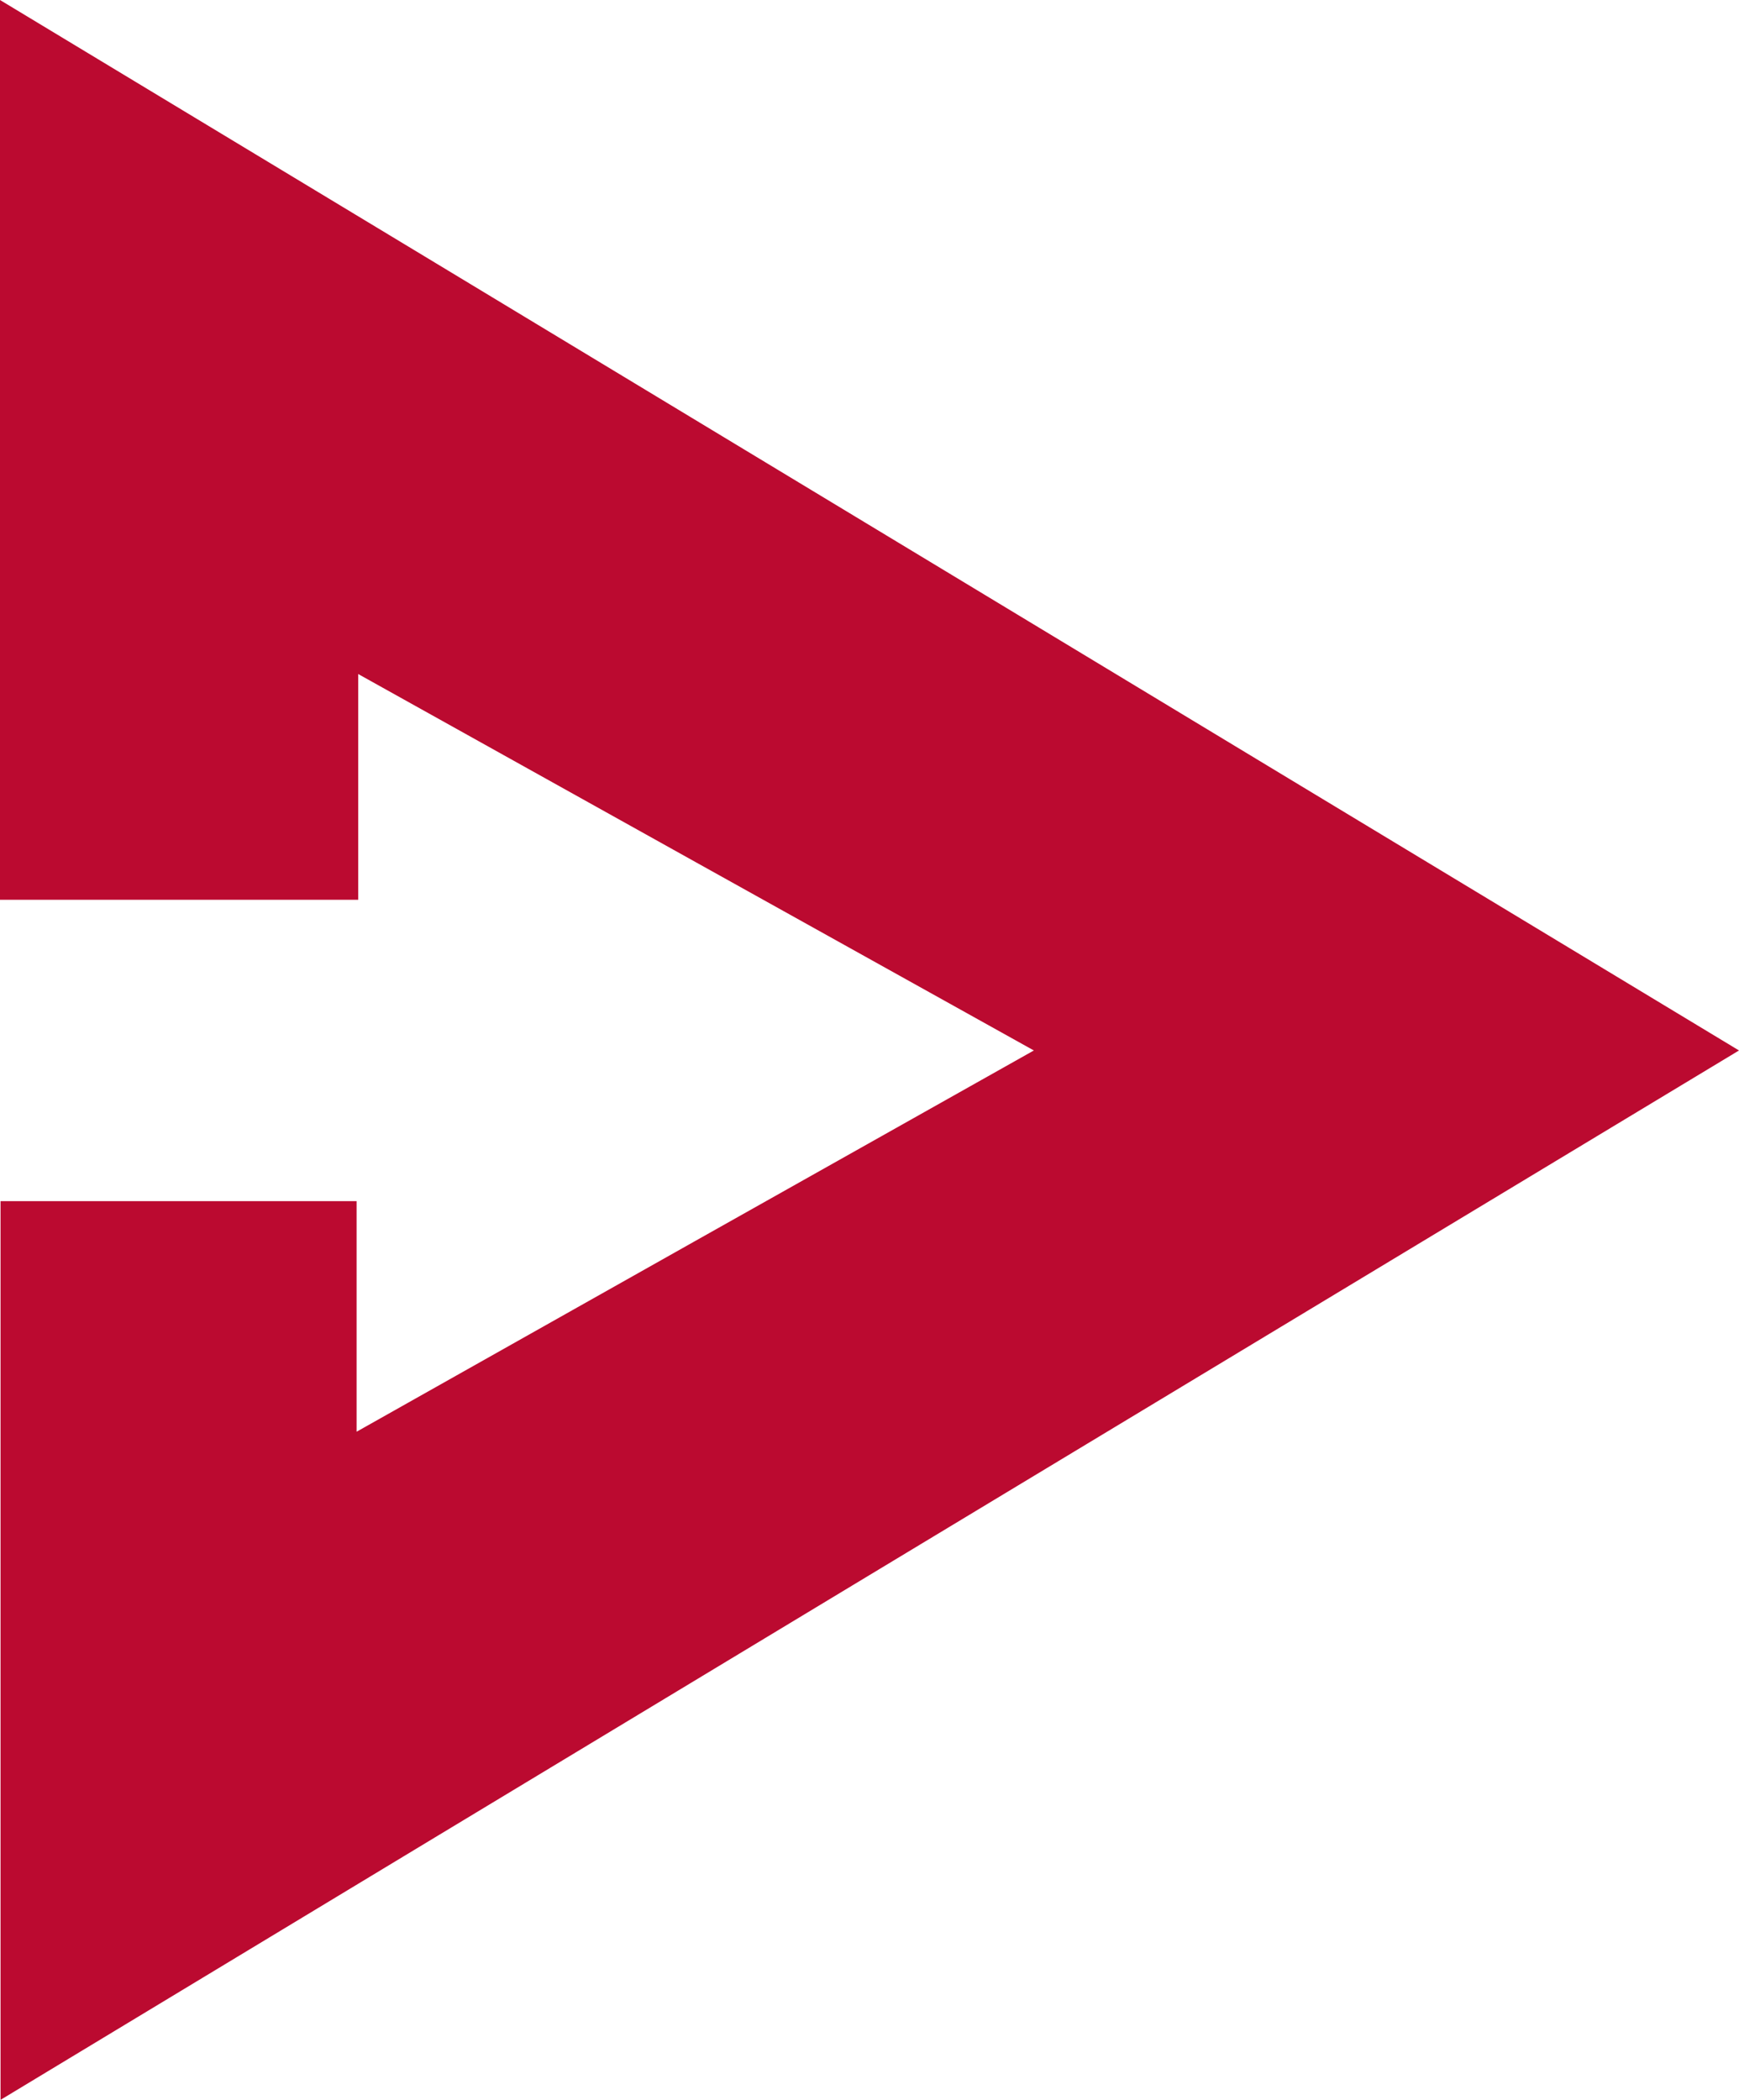 <?xml version="1.0" encoding="utf-8"?>
<!-- Generator: Adobe Illustrator 21.0.0, SVG Export Plug-In . SVG Version: 6.00 Build 0)  -->
<svg version="1.1" id="圖層_1" xmlns="http://www.w3.org/2000/svg" xmlns:xlink="http://www.w3.org/1999/xlink" x="0px" y="0px"
	 viewBox="0 0 324.3 391.6" style="enable-background:new 0 0 324.3 391.6;" xml:space="preserve">
<style type="text/css">
	.st0{fill:#bb0a30;}
</style>
<g>
	<path class="st0" d="M324.3,195.9C215.9,261.3,108.3,326.2,0.1,391.6l0-167.6h66.4v43c42.4-23.9,83.8-47.2,126.3-71.1
		c-42.2-23.5-83.7-46.6-126-70.2v42.1H0L0,0C108.2,65.3,215.8,130.4,324.3,195.9"/>
</g>
</svg>
